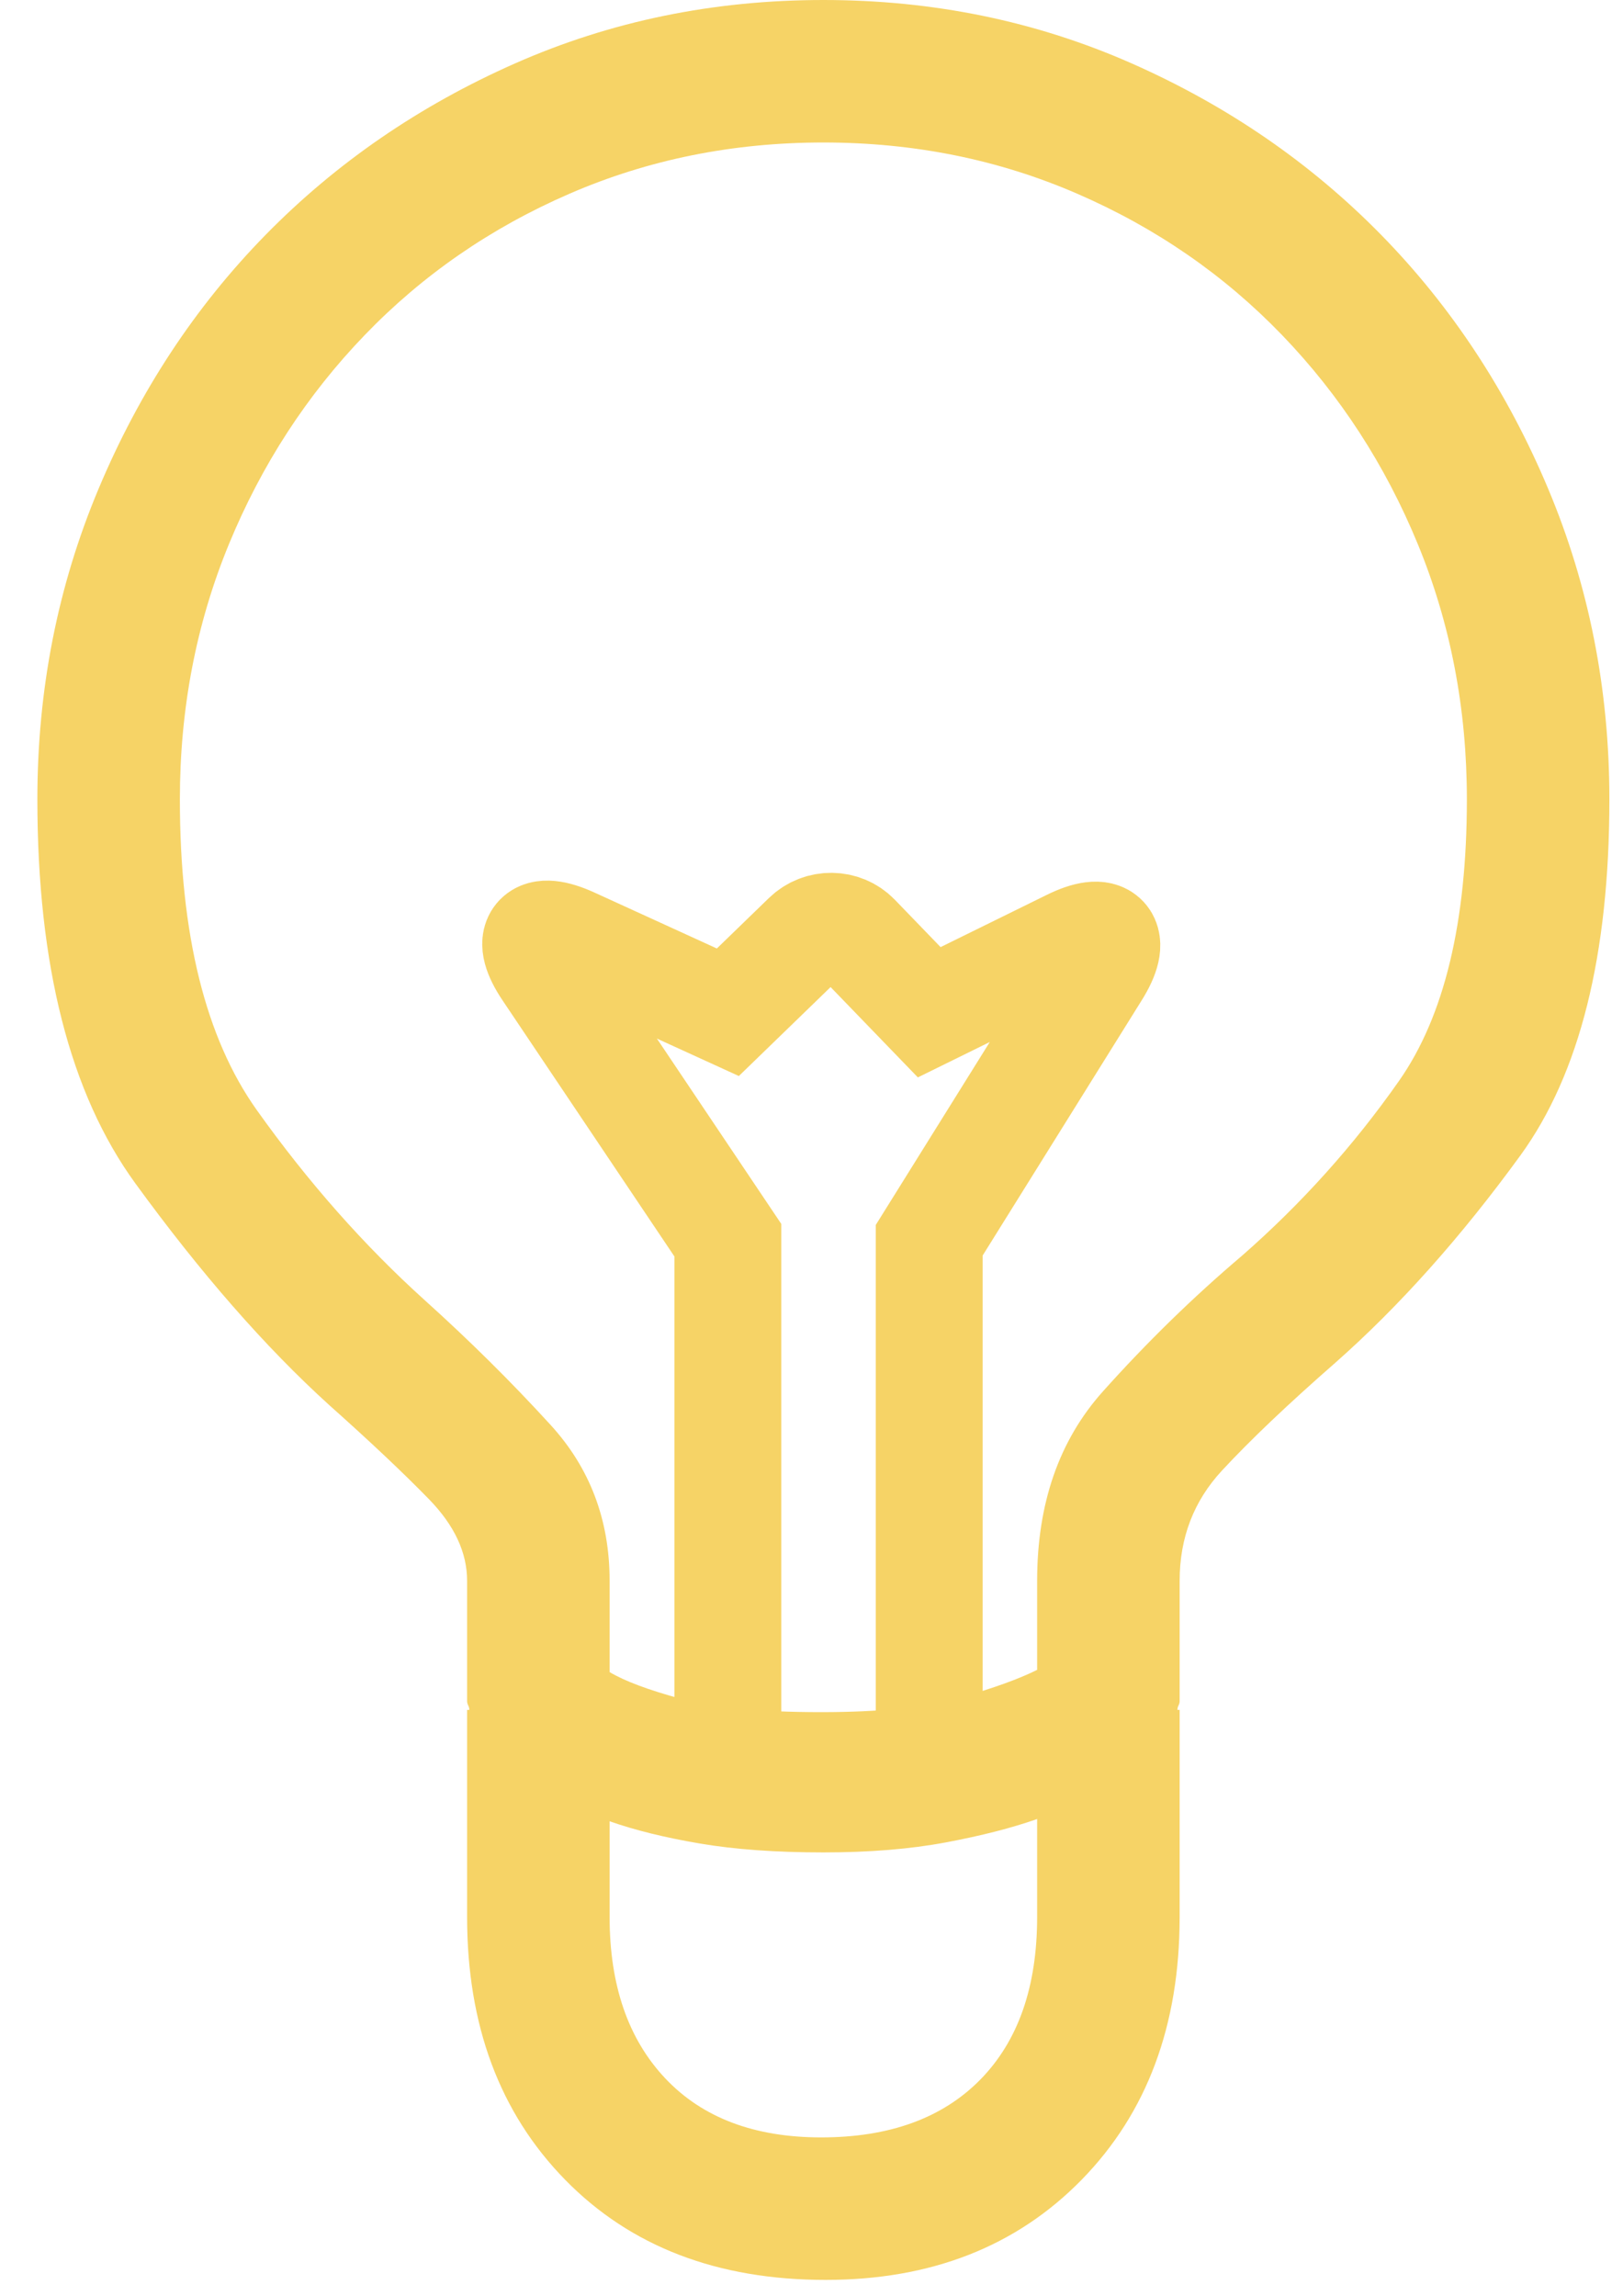 <?xml version="1.0" encoding="UTF-8"?>
<svg width="41px" height="58px" viewBox="0 0 41 58" version="1.1" xmlns="http://www.w3.org/2000/svg" xmlns:xlink="http://www.w3.org/1999/xlink">
    <!-- Generator: Sketch 41.2 (35397) - http://www.bohemiancoding.com/sketch -->
    <title>lightbulb</title>
    <desc>Created with Sketch.</desc>
    <defs></defs>
    <g id="Page-1" stroke="none" stroke-width="1" fill="none" fill-rule="evenodd">
        <g id="lightbulb">
            <path d="M20.8,0 C18.025,0 15.428,0.534 13.009,1.603 C10.591,2.672 8.491,4.116 6.709,5.934 C4.928,7.753 3.522,9.891 2.491,12.347 C1.459,14.803 0.944,17.419 0.944,20.194 C0.944,24.394 1.769,27.628 3.419,29.897 C5.069,32.166 6.7,34.031 8.312,35.494 C9.363,36.431 10.206,37.228 10.844,37.884 C11.481,38.541 11.8,39.225 11.8,39.938 L11.8,42.975 C11.8,43.013 11.809,43.05 11.828,43.087 C11.847,43.125 11.856,43.162 11.856,43.2 L11.8,43.2 L11.8,48.431 C11.8,51.169 12.625,53.381 14.275,55.069 C15.925,56.756 18.119,57.6 20.856,57.6 C23.519,57.6 25.675,56.756 27.325,55.069 C28.975,53.381 29.8,51.169 29.8,48.431 L29.8,43.2 L29.744,43.2 C29.744,43.162 29.753,43.125 29.772,43.087 C29.791,43.05 29.8,43.013 29.8,42.975 L29.8,39.938 C29.8,38.85 30.156,37.922 30.869,37.153 C31.581,36.384 32.537,35.475 33.737,34.425 C35.35,33 36.906,31.256 38.406,29.194 C39.906,27.131 40.656,24.131 40.656,20.194 C40.656,17.419 40.141,14.803 39.109,12.347 C38.078,9.891 36.672,7.753 34.891,5.934 C33.109,4.116 31.009,2.672 28.591,1.603 C26.172,0.534 23.575,0 20.8,0 Z M20.744,54 C19.056,54 17.744,53.503 16.806,52.509 C15.869,51.516 15.4,50.156 15.4,48.431 L15.4,46.013 C16.038,46.238 16.797,46.425 17.678,46.575 C18.559,46.725 19.6,46.8 20.8,46.8 C21.963,46.8 22.994,46.716 23.894,46.547 C24.794,46.378 25.562,46.181 26.2,45.956 L26.2,48.431 C26.2,50.194 25.722,51.562 24.766,52.538 C23.809,53.513 22.469,54 20.744,54 Z M31.375,31.725 C30.137,32.775 28.966,33.919 27.859,35.156 C26.753,36.394 26.2,37.987 26.2,39.938 L26.2,42.188 C25.75,42.413 25.103,42.647 24.259,42.891 C23.416,43.134 22.244,43.256 20.744,43.256 C19.206,43.256 18.025,43.144 17.2,42.919 C16.375,42.694 15.775,42.469 15.4,42.244 L15.4,39.938 C15.4,38.4 14.903,37.088 13.909,36 C12.916,34.912 11.856,33.863 10.731,32.85 C9.194,31.462 7.778,29.859 6.484,28.041 C5.191,26.222 4.544,23.606 4.544,20.194 C4.544,17.906 4.956,15.759 5.781,13.753 C6.606,11.747 7.75,9.984 9.213,8.466 C10.675,6.947 12.4,5.756 14.387,4.894 C16.375,4.031 18.512,3.6 20.8,3.6 C23.088,3.6 25.225,4.031 27.212,4.894 C29.2,5.756 30.925,6.947 32.388,8.466 C33.85,9.984 34.994,11.747 35.819,13.753 C36.644,15.759 37.056,17.906 37.056,20.194 C37.056,23.306 36.484,25.678 35.341,27.309 C34.197,28.941 32.875,30.412 31.375,31.725 Z" id="bulb" fill="#F6D366"></path>
            <path d="M18.387,43.75 L18.387,31.333 L13.816,24.521 C13.262,23.696 13.541,23.36 14.455,23.777 L18.387,25.574 L20.365,23.656 C20.723,23.309 21.296,23.319 21.635,23.67 L23.474,25.574 L27.041,23.819 C27.93,23.381 28.227,23.706 27.701,24.55 L23.474,31.333 L23.474,43.75" id="filament" stroke="#F6D366" stroke-width="2.7"></path>
        </g>
    </g>
</svg>